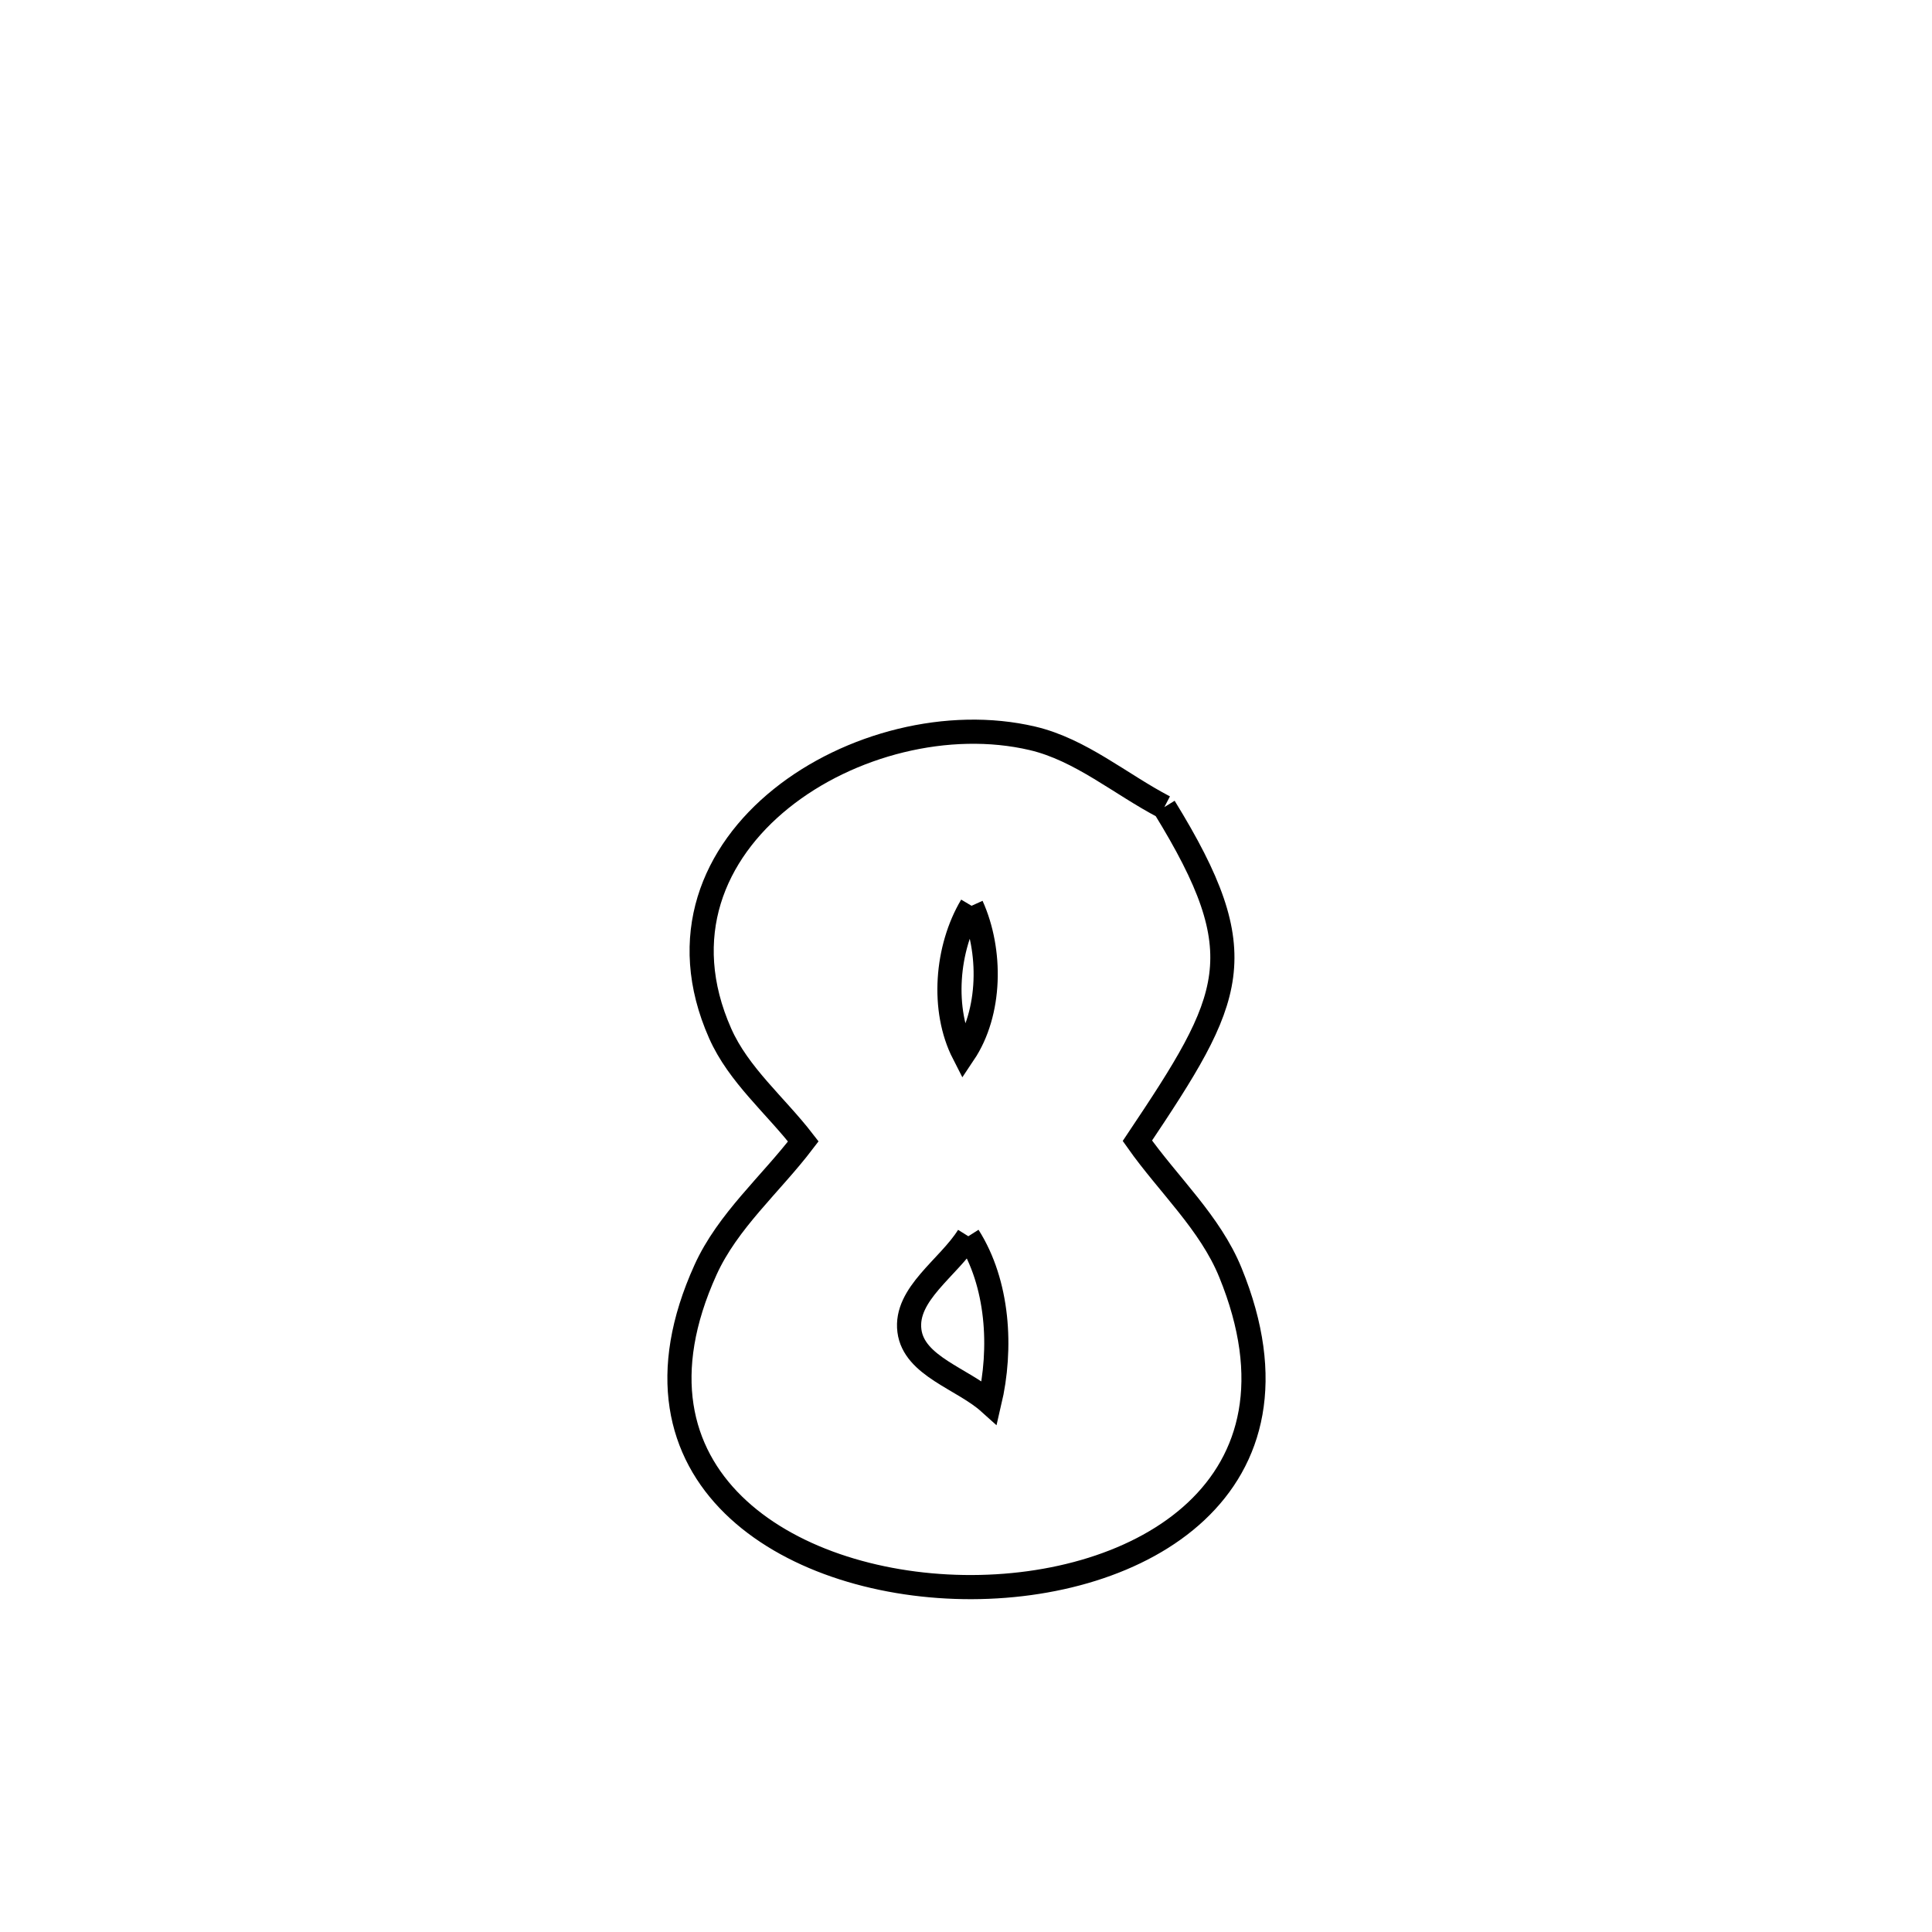 <svg xmlns="http://www.w3.org/2000/svg" viewBox="0.0 0.0 24.0 24.0" height="200px" width="200px"><path fill="none" stroke="black" stroke-width=".3" stroke-opacity="1.0"  filling="0" d="M14.464 10.026 L14.464 10.026 C15.6 11.871 15.322 12.388 14.129 14.171 L14.129 14.171 C14.514 14.717 15.032 15.189 15.284 15.807 C16.375 18.475 14.164 19.749 11.971 19.715 C9.778 19.681 7.602 18.339 8.764 15.775 C9.04 15.166 9.574 14.711 9.979 14.179 L9.979 14.179 C9.634 13.732 9.174 13.353 8.946 12.837 C7.882 10.434 10.74 8.682 12.826 9.172 C13.425 9.313 13.918 9.741 14.464 10.026 L14.464 10.026"></path>
<path fill="none" stroke="black" stroke-width=".3" stroke-opacity="1.0"  filling="0" d="M12.069 11.252 L12.069 11.252 C11.756 11.778 11.693 12.542 11.972 13.087 L11.972 13.087 C12.313 12.578 12.321 11.81 12.069 11.252 L12.069 11.252"></path>
<path fill="none" stroke="black" stroke-width=".3" stroke-opacity="1.0"  filling="0" d="M12.029 15.357 L12.029 15.357 C11.785 15.748 11.239 16.074 11.297 16.531 C11.353 16.973 11.96 17.126 12.291 17.424 L12.291 17.424 C12.45 16.748 12.401 15.943 12.029 15.357 L12.029 15.357"></path></svg>